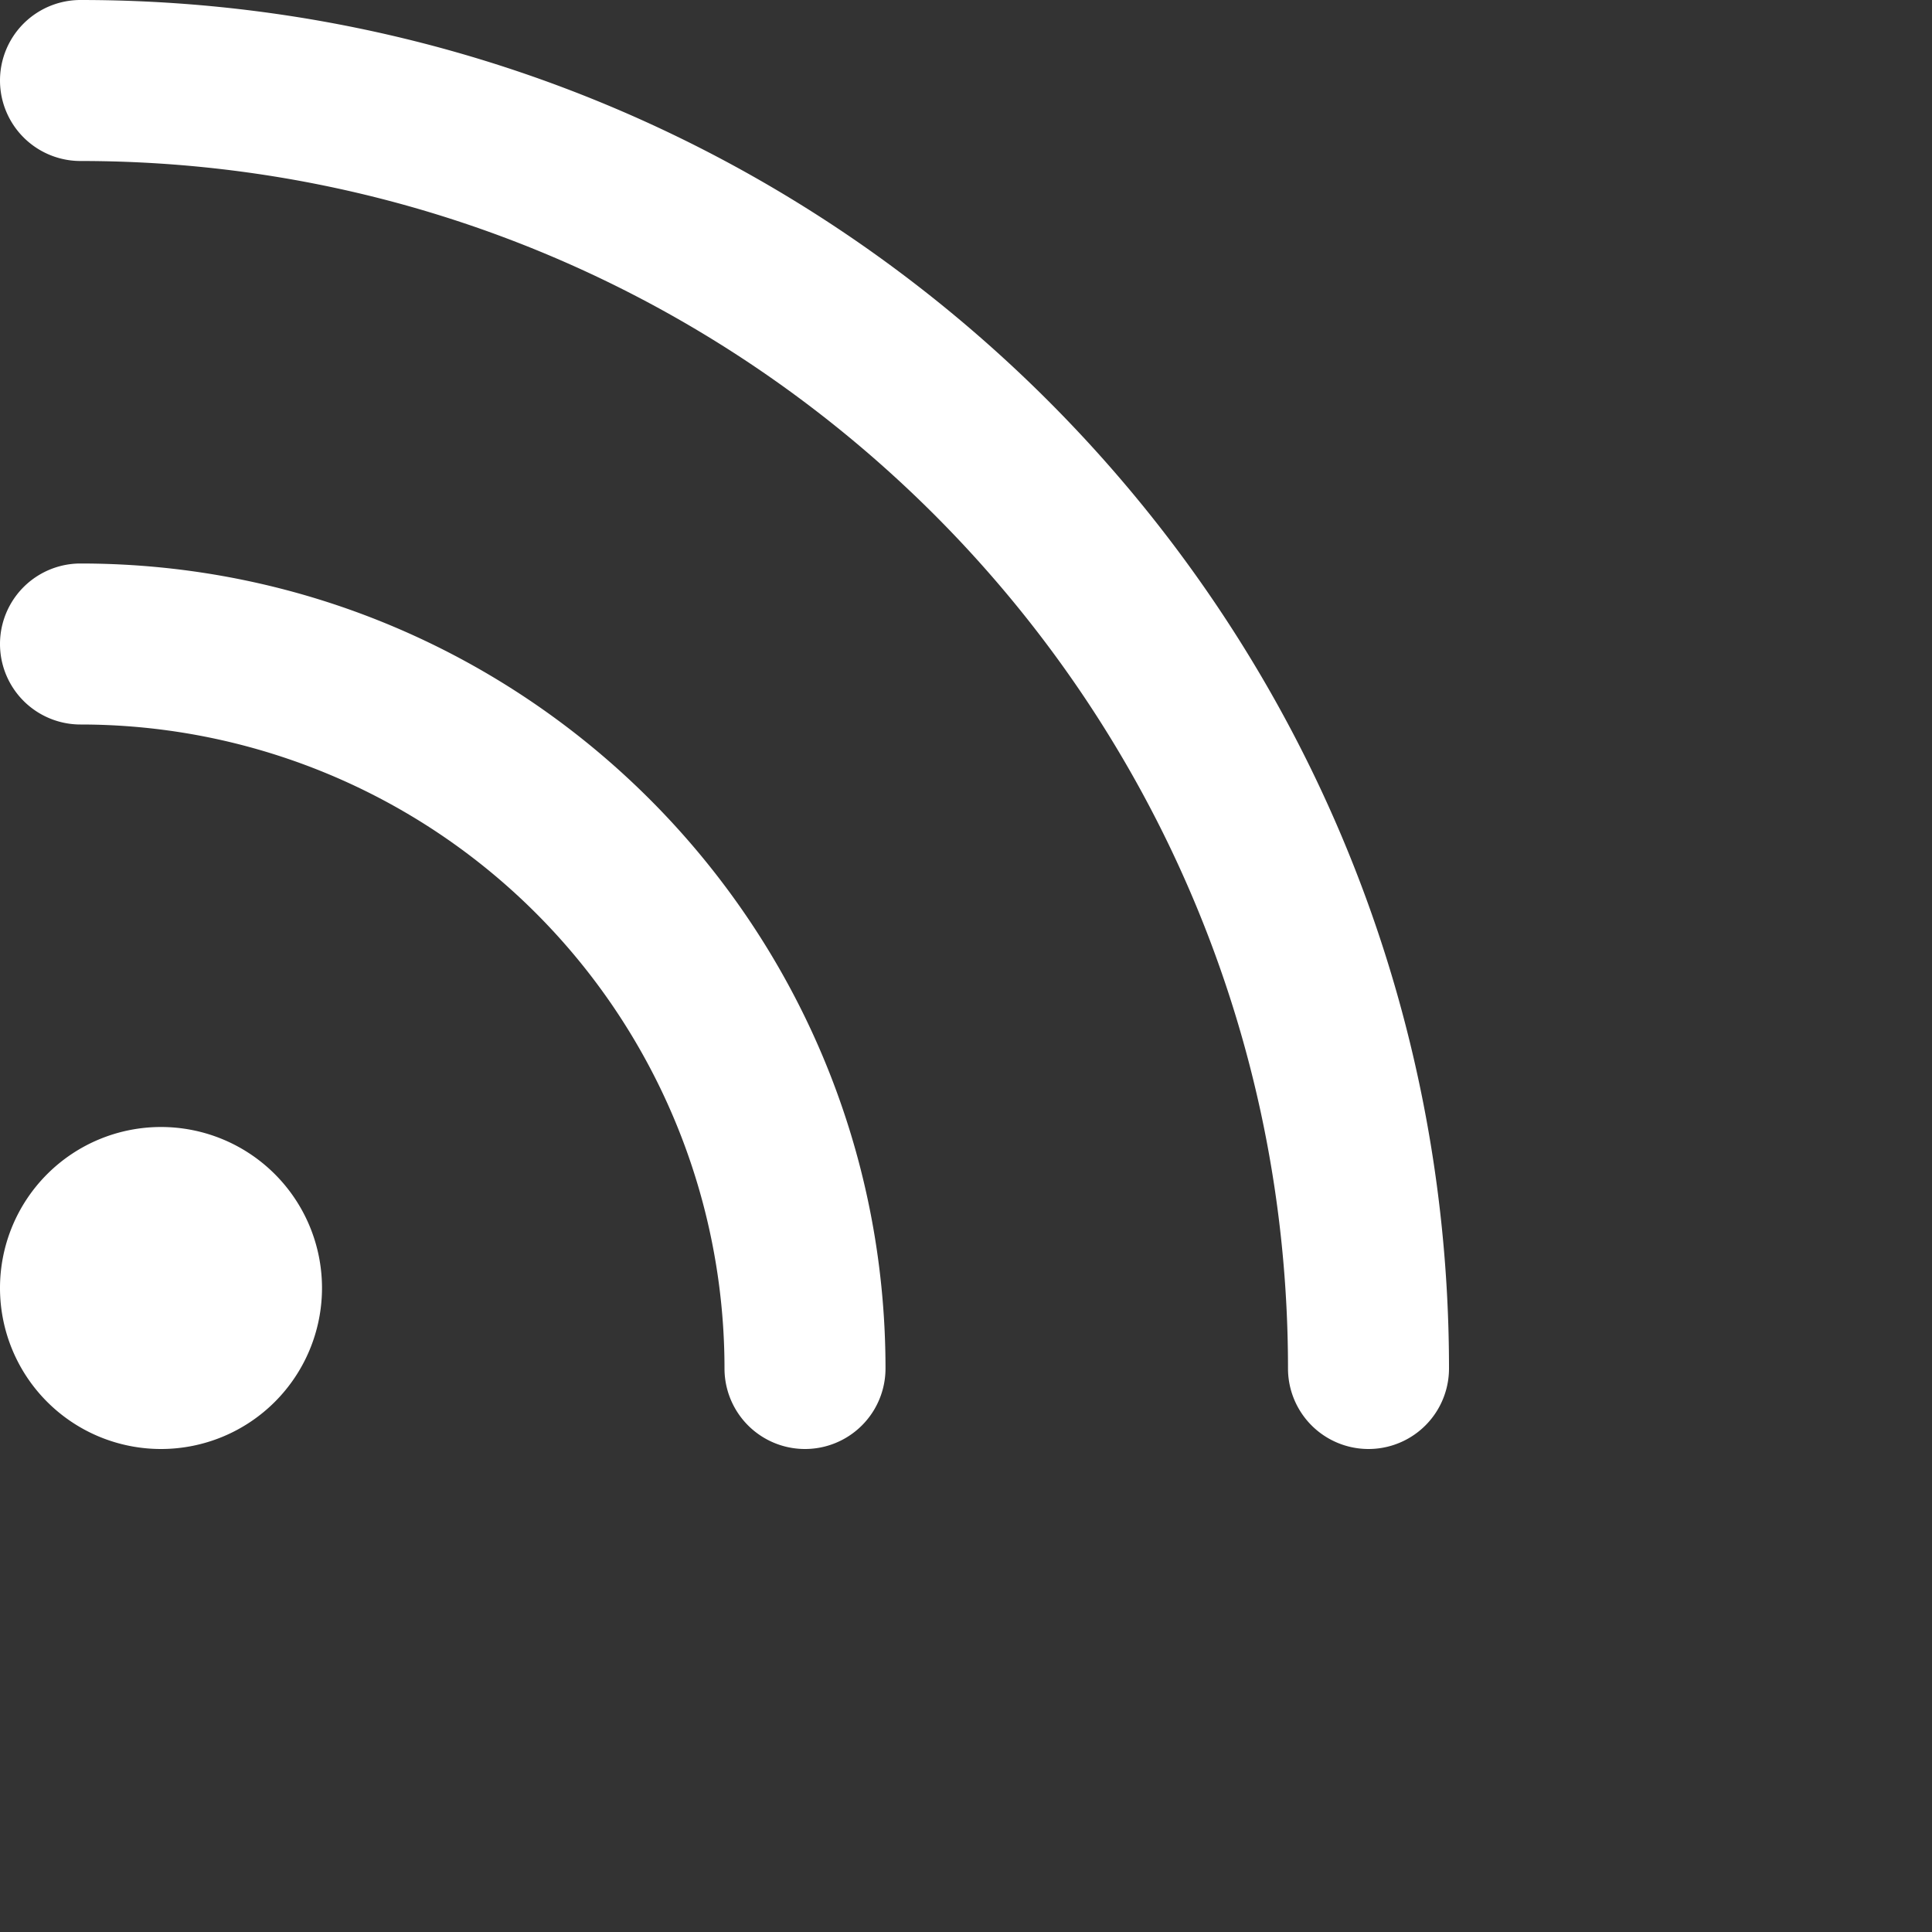 <svg viewBox="0 0 24 24" xmlns="http://www.w3.org/2000/svg" fill="#ffffff"><rect x="0" y="0" width="24" height="24" fill="#333333" stroke="none"/><path d="M1 9a1 1 0 1 1 0-2c5.523 0 10 4.477 10 10a1 1 0 0 1-2 0 8 8 0 0 0-8-8zm0-7a1 1 0 1 1 0-2c9.389 0 17 7.611 17 17a1 1 0 0 1-2 0C16 8.716 9.284 2 1 2zm1 16a2 2 0 1 1 0-4 2 2 0 0 1 0 4z"/></svg>